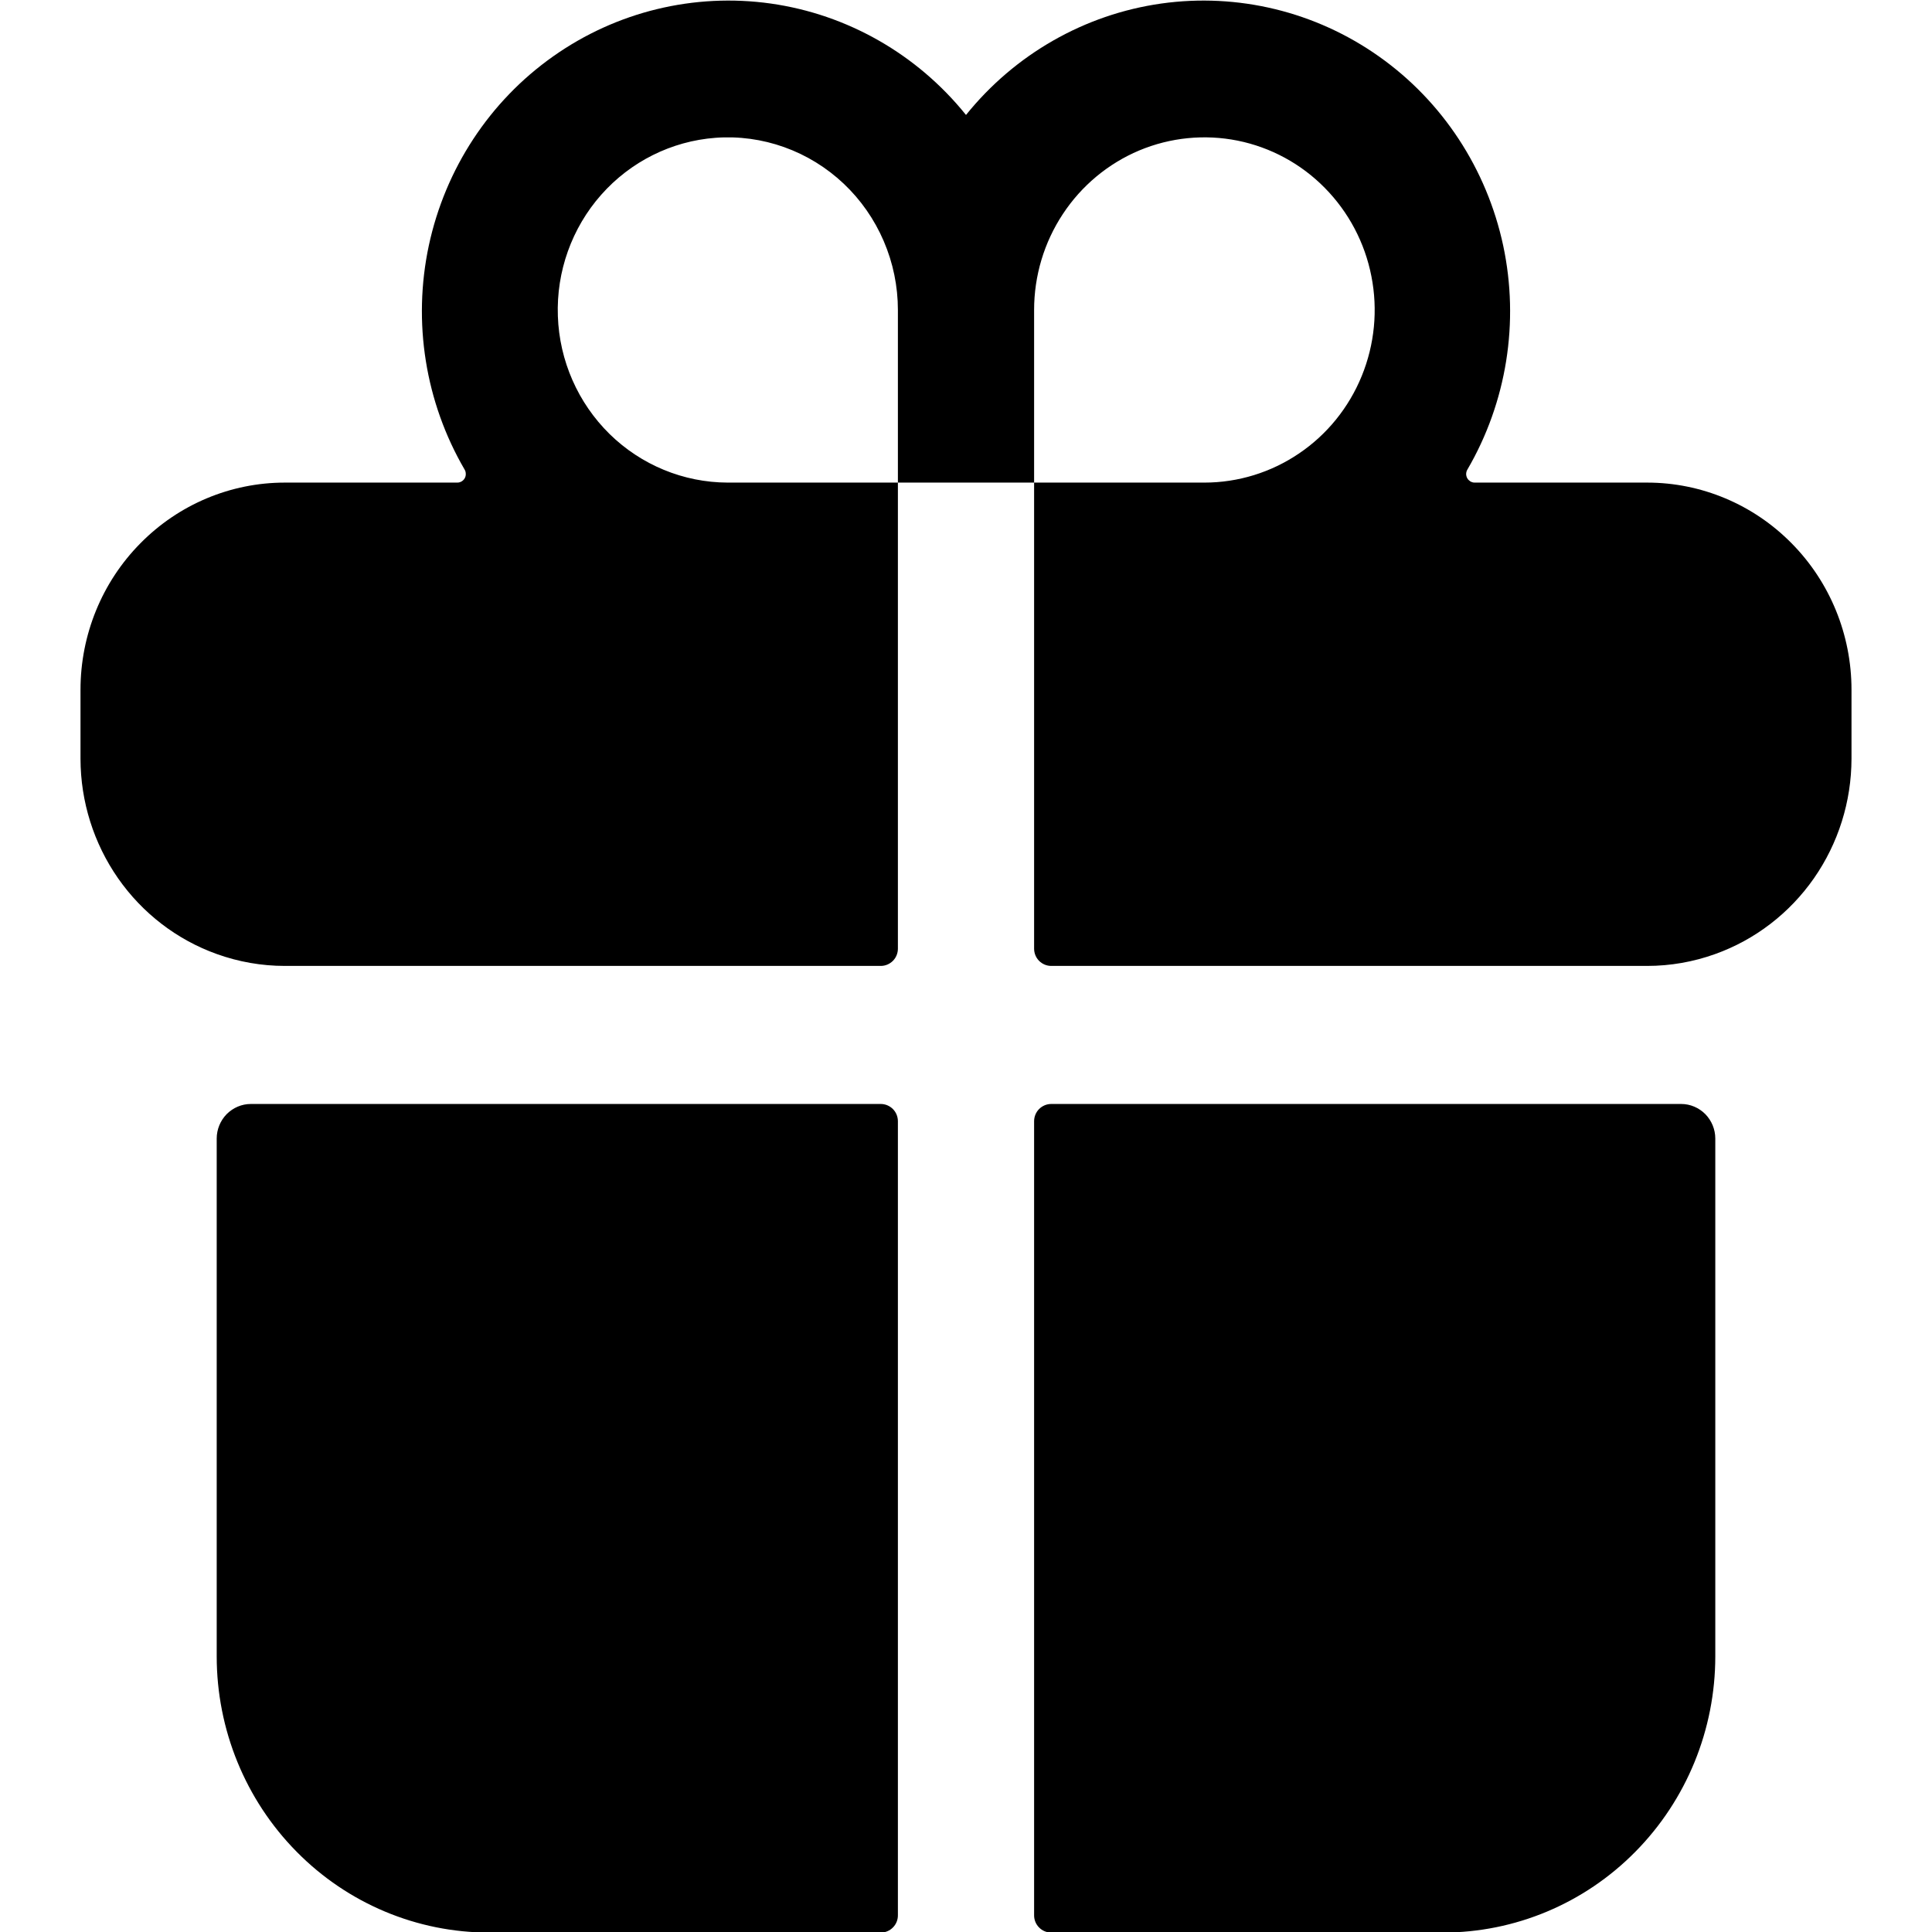<svg width="24" height="24" viewBox="0 0 24 24" fill="none" xmlns="http://www.w3.org/2000/svg">
<g clip-path="url(#clip0_97_590)">
<path d="M2.692 20.576C2.692 21.486 3.049 22.359 3.684 23.002C4.318 23.646 5.179 24.007 6.077 24.007H10.942C10.998 24.007 11.052 23.985 11.092 23.944C11.132 23.904 11.154 23.85 11.154 23.793V13.929C11.154 13.872 11.132 13.817 11.092 13.777C11.052 13.737 10.998 13.714 10.942 13.714H3.115C3.003 13.714 2.896 13.76 2.816 13.84C2.737 13.921 2.692 14.03 2.692 14.143V20.576ZM11.154 11.784V5.995H12.846V11.784C12.846 11.841 12.868 11.896 12.908 11.936C12.948 11.976 13.002 11.999 13.058 11.999H20.462C20.75 11.999 21.036 11.949 21.308 11.851C21.802 11.674 22.23 11.345 22.533 10.911C22.836 10.476 22.999 9.958 23 9.426V8.568C23 7.886 22.733 7.231 22.256 6.749C21.78 6.266 21.135 5.995 20.462 5.995H18.318C18.299 5.995 18.281 5.989 18.265 5.98C18.25 5.97 18.236 5.957 18.227 5.941C18.218 5.924 18.213 5.906 18.213 5.887C18.214 5.869 18.218 5.85 18.228 5.834C18.717 4.996 18.876 4.001 18.673 3.05C18.469 2.098 17.919 1.259 17.131 0.702C16.343 0.144 15.376 -0.09 14.425 0.044C13.473 0.179 12.607 0.674 12 1.428C11.393 0.674 10.527 0.179 9.575 0.044C8.624 -0.09 7.657 0.144 6.869 0.702C6.081 1.259 5.531 2.098 5.327 3.05C5.124 4.001 5.283 4.996 5.772 5.834C5.782 5.85 5.786 5.869 5.786 5.887C5.787 5.906 5.782 5.924 5.773 5.941C5.764 5.957 5.751 5.97 5.735 5.98C5.719 5.989 5.701 5.995 5.682 5.995H3.538C2.865 5.995 2.22 6.266 1.744 6.749C1.267 7.231 1 7.886 1 8.568V9.426C1.001 9.958 1.164 10.476 1.467 10.911C1.77 11.345 2.198 11.674 2.692 11.851C2.964 11.949 3.25 11.999 3.538 11.999H10.942C10.998 11.999 11.052 11.976 11.092 11.936C11.132 11.896 11.154 11.841 11.154 11.784ZM12.846 3.851C12.846 3.426 12.97 3.012 13.203 2.659C13.435 2.307 13.765 2.032 14.152 1.869C14.539 1.707 14.964 1.665 15.374 1.747C15.785 1.83 16.162 2.034 16.457 2.334C16.753 2.634 16.955 3.016 17.036 3.432C17.118 3.848 17.076 4.279 16.916 4.671C16.756 5.063 16.485 5.398 16.137 5.633C15.789 5.869 15.38 5.995 14.961 5.995H12.846V3.851ZM8.887 1.712C9.177 1.69 9.468 1.73 9.742 1.828C10.016 1.926 10.267 2.08 10.48 2.281C10.693 2.482 10.862 2.725 10.978 2.995C11.094 3.265 11.154 3.556 11.154 3.851V5.995H9.038C8.491 5.993 7.966 5.777 7.573 5.392C7.18 5.006 6.949 4.481 6.93 3.927C6.91 3.373 7.103 2.833 7.468 2.42C7.833 2.007 8.342 1.753 8.887 1.712V1.712ZM13.058 24.007H17.923C18.821 24.007 19.682 23.646 20.316 23.002C20.951 22.359 21.308 21.486 21.308 20.576V14.143C21.308 14.03 21.263 13.921 21.184 13.84C21.104 13.76 20.997 13.714 20.885 13.714H13.058C13.002 13.714 12.948 13.737 12.908 13.777C12.868 13.817 12.846 13.872 12.846 13.929V23.793C12.846 23.85 12.868 23.904 12.908 23.944C12.948 23.985 13.002 24.007 13.058 24.007Z" fill="currentColor"/>
</g>
<defs>
<clipPath id="clip0_97_590">
<rect width="24" height="24" fill="currentColor"/>
</clipPath>
</defs>
</svg>
